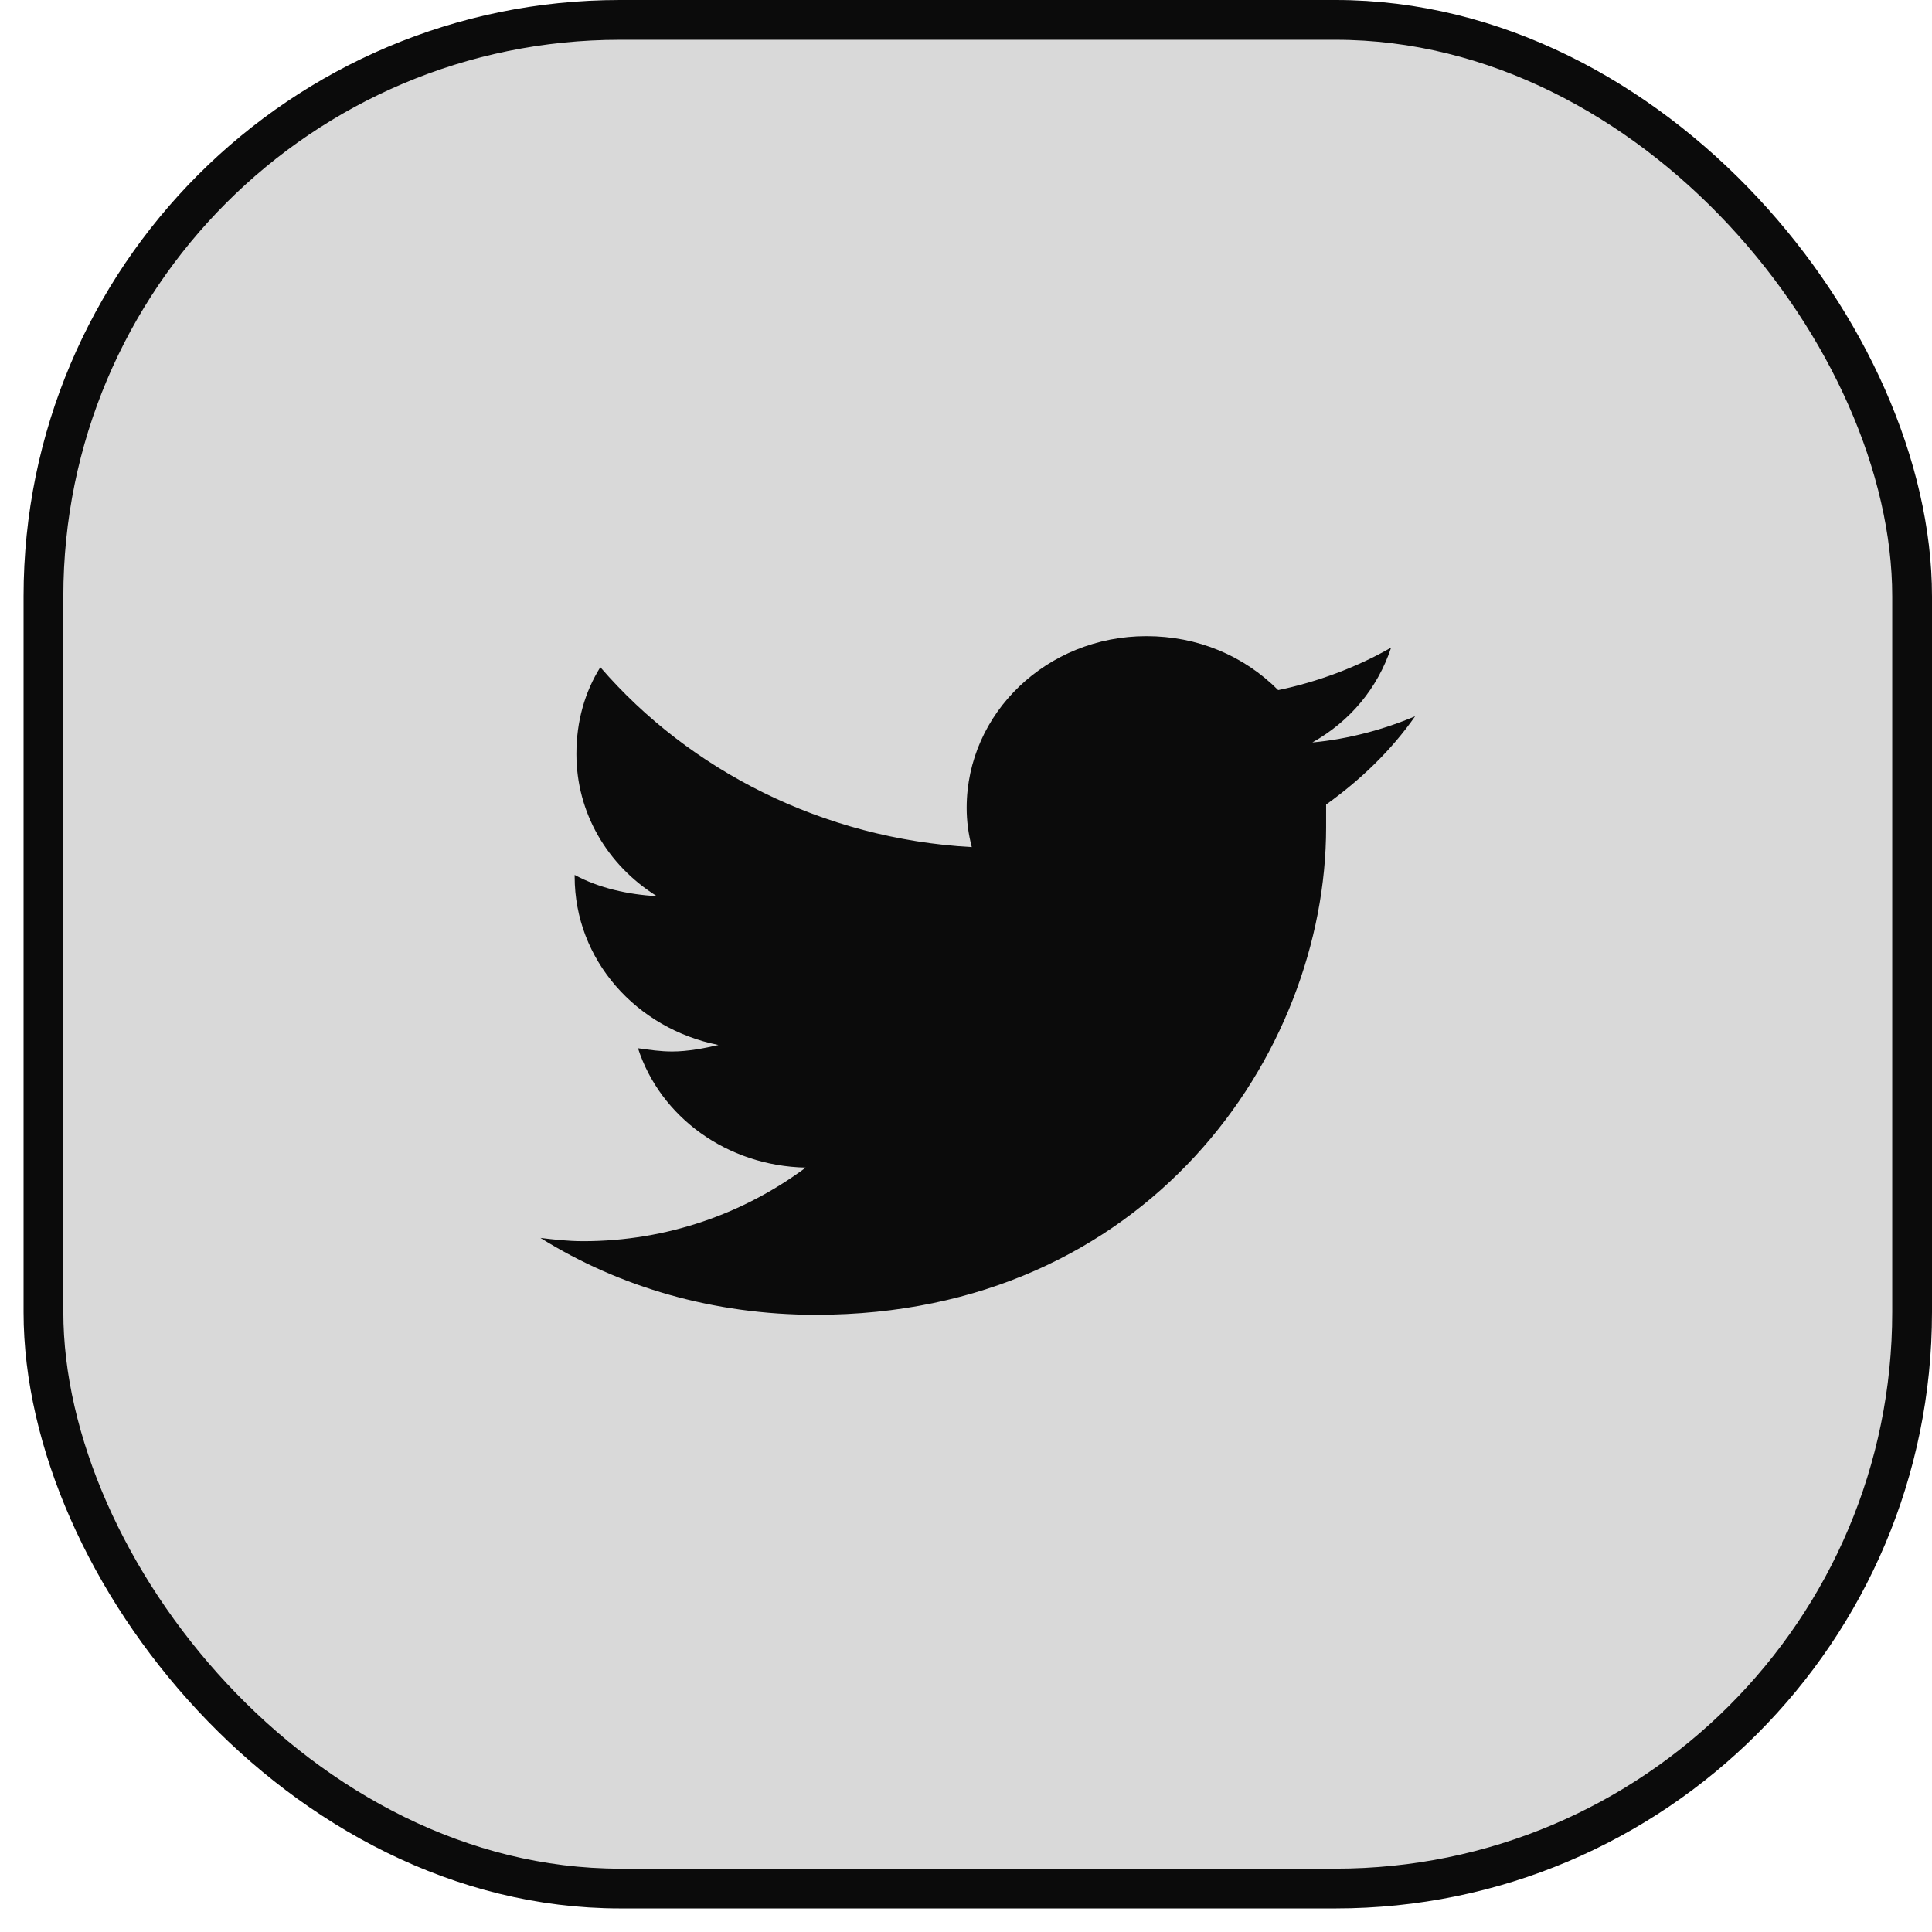 <svg width="41" height="41" viewBox="0 0 41 41" fill="none" xmlns="http://www.w3.org/2000/svg">
<rect x="0.922" y="0.422" width="39.656" height="39.656" rx="12.234" fill="#D9D9D9" stroke="#0B0B0B" stroke-width="0.844"/>
<path d="M28.142 17.074C28.868 16.554 29.522 15.929 30.031 15.2C29.377 15.478 28.614 15.686 27.851 15.756C28.651 15.305 29.232 14.611 29.522 13.743C28.796 14.159 27.96 14.472 27.125 14.645C26.398 13.916 25.418 13.5 24.328 13.5C22.221 13.5 20.514 15.131 20.514 17.144C20.514 17.421 20.55 17.699 20.623 17.977C17.462 17.803 14.629 16.346 12.74 14.159C12.413 14.68 12.232 15.305 12.232 15.999C12.232 17.248 12.885 18.358 13.939 19.018C13.321 18.983 12.704 18.844 12.195 18.567V18.601C12.195 20.371 13.503 21.829 15.246 22.176C14.956 22.245 14.593 22.314 14.266 22.314C14.011 22.314 13.794 22.28 13.539 22.245C14.011 23.703 15.428 24.744 17.099 24.778C15.791 25.75 14.157 26.34 12.377 26.34C12.05 26.34 11.759 26.305 11.469 26.271C13.14 27.312 15.138 27.902 17.317 27.902C24.328 27.902 28.142 22.384 28.142 17.56C28.142 17.387 28.142 17.248 28.142 17.074Z" fill="#0B0B0B"/>
</svg>
